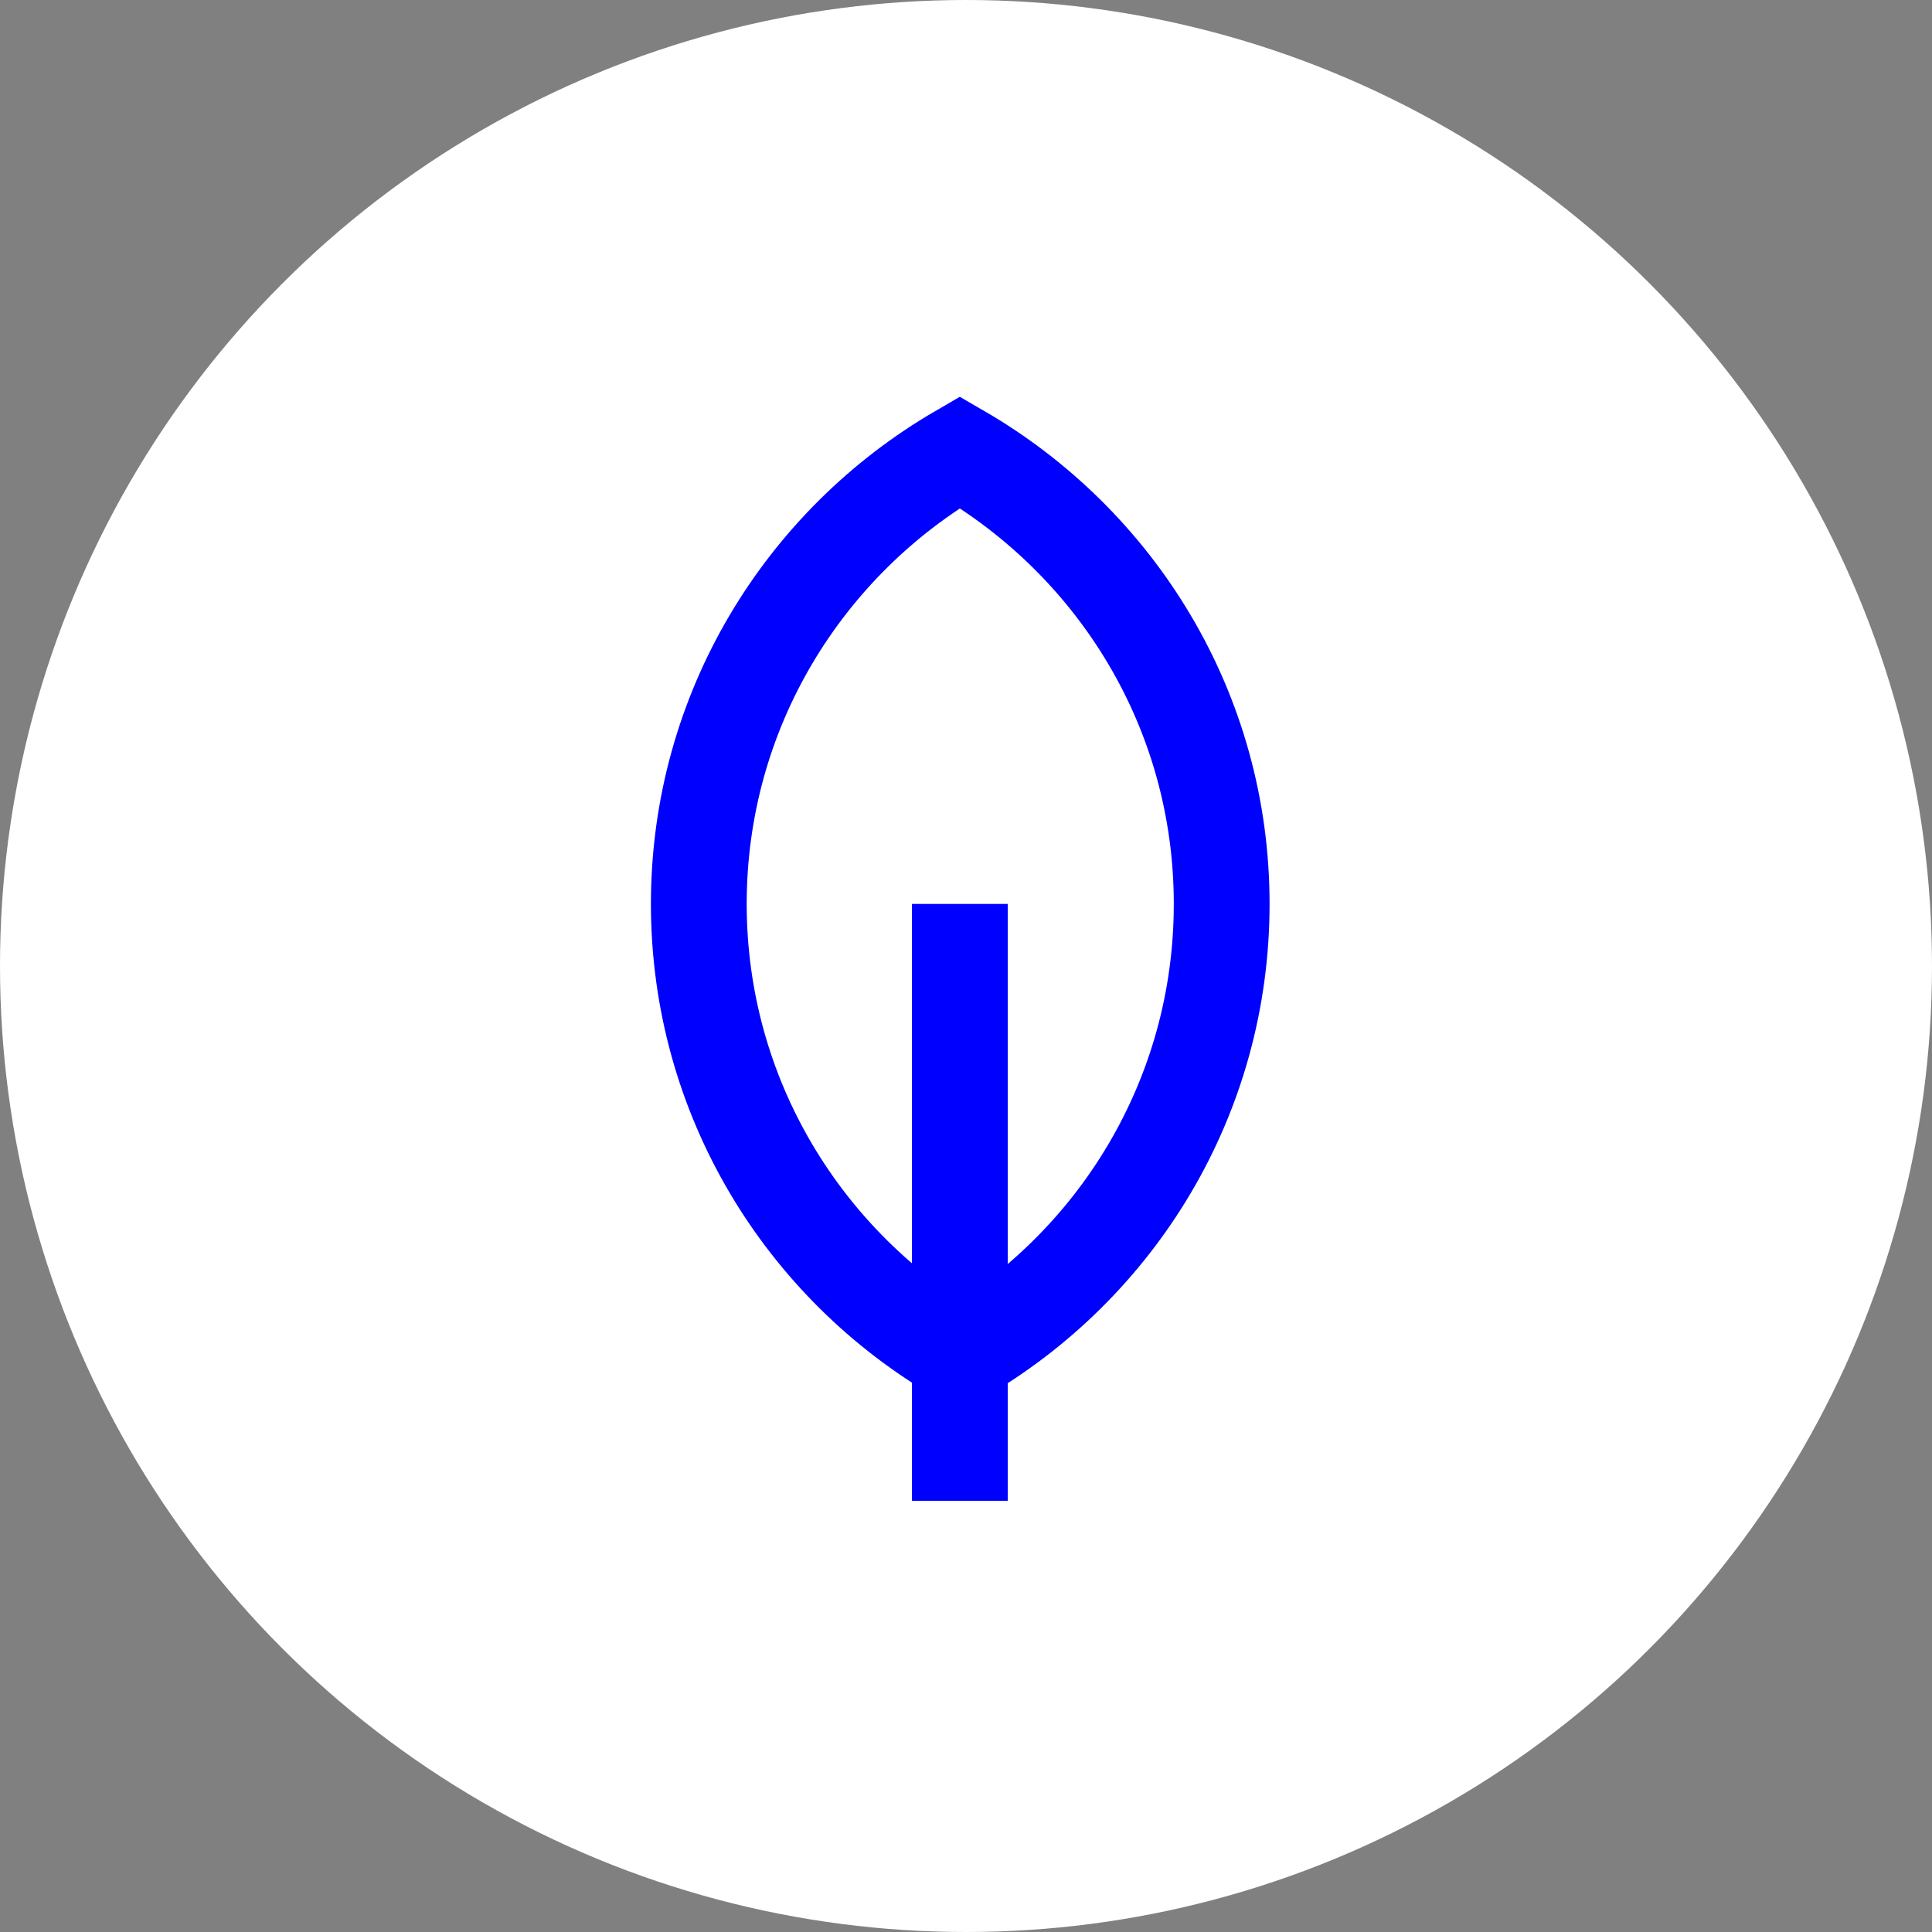 <svg width="47" height="47" viewBox="0 0 47 47" fill="none" xmlns="http://www.w3.org/2000/svg">
<rect x="0" y="0" width="47" height="47" fill="#808080" stroke="none"/>
<circle cx="23.5" cy="23.5" r="23.5" fill="white"/>
<path d="M23.35 11C19.56 13.2 17 17.29 17 21.99C17 26.69 19.56 30.79 23.36 32.99C27.16 30.79 29.72 26.7 29.72 21.99C29.72 17.28 27.15 13.2 23.35 11Z" fill="white" stroke="#0000FF" stroke-width="2.33" stroke-miterlimit="10"/>
<path d="M23.35 21.99V36.51" stroke="#0000FF" stroke-width="2.33" stroke-miterlimit="10"/>
</svg>
